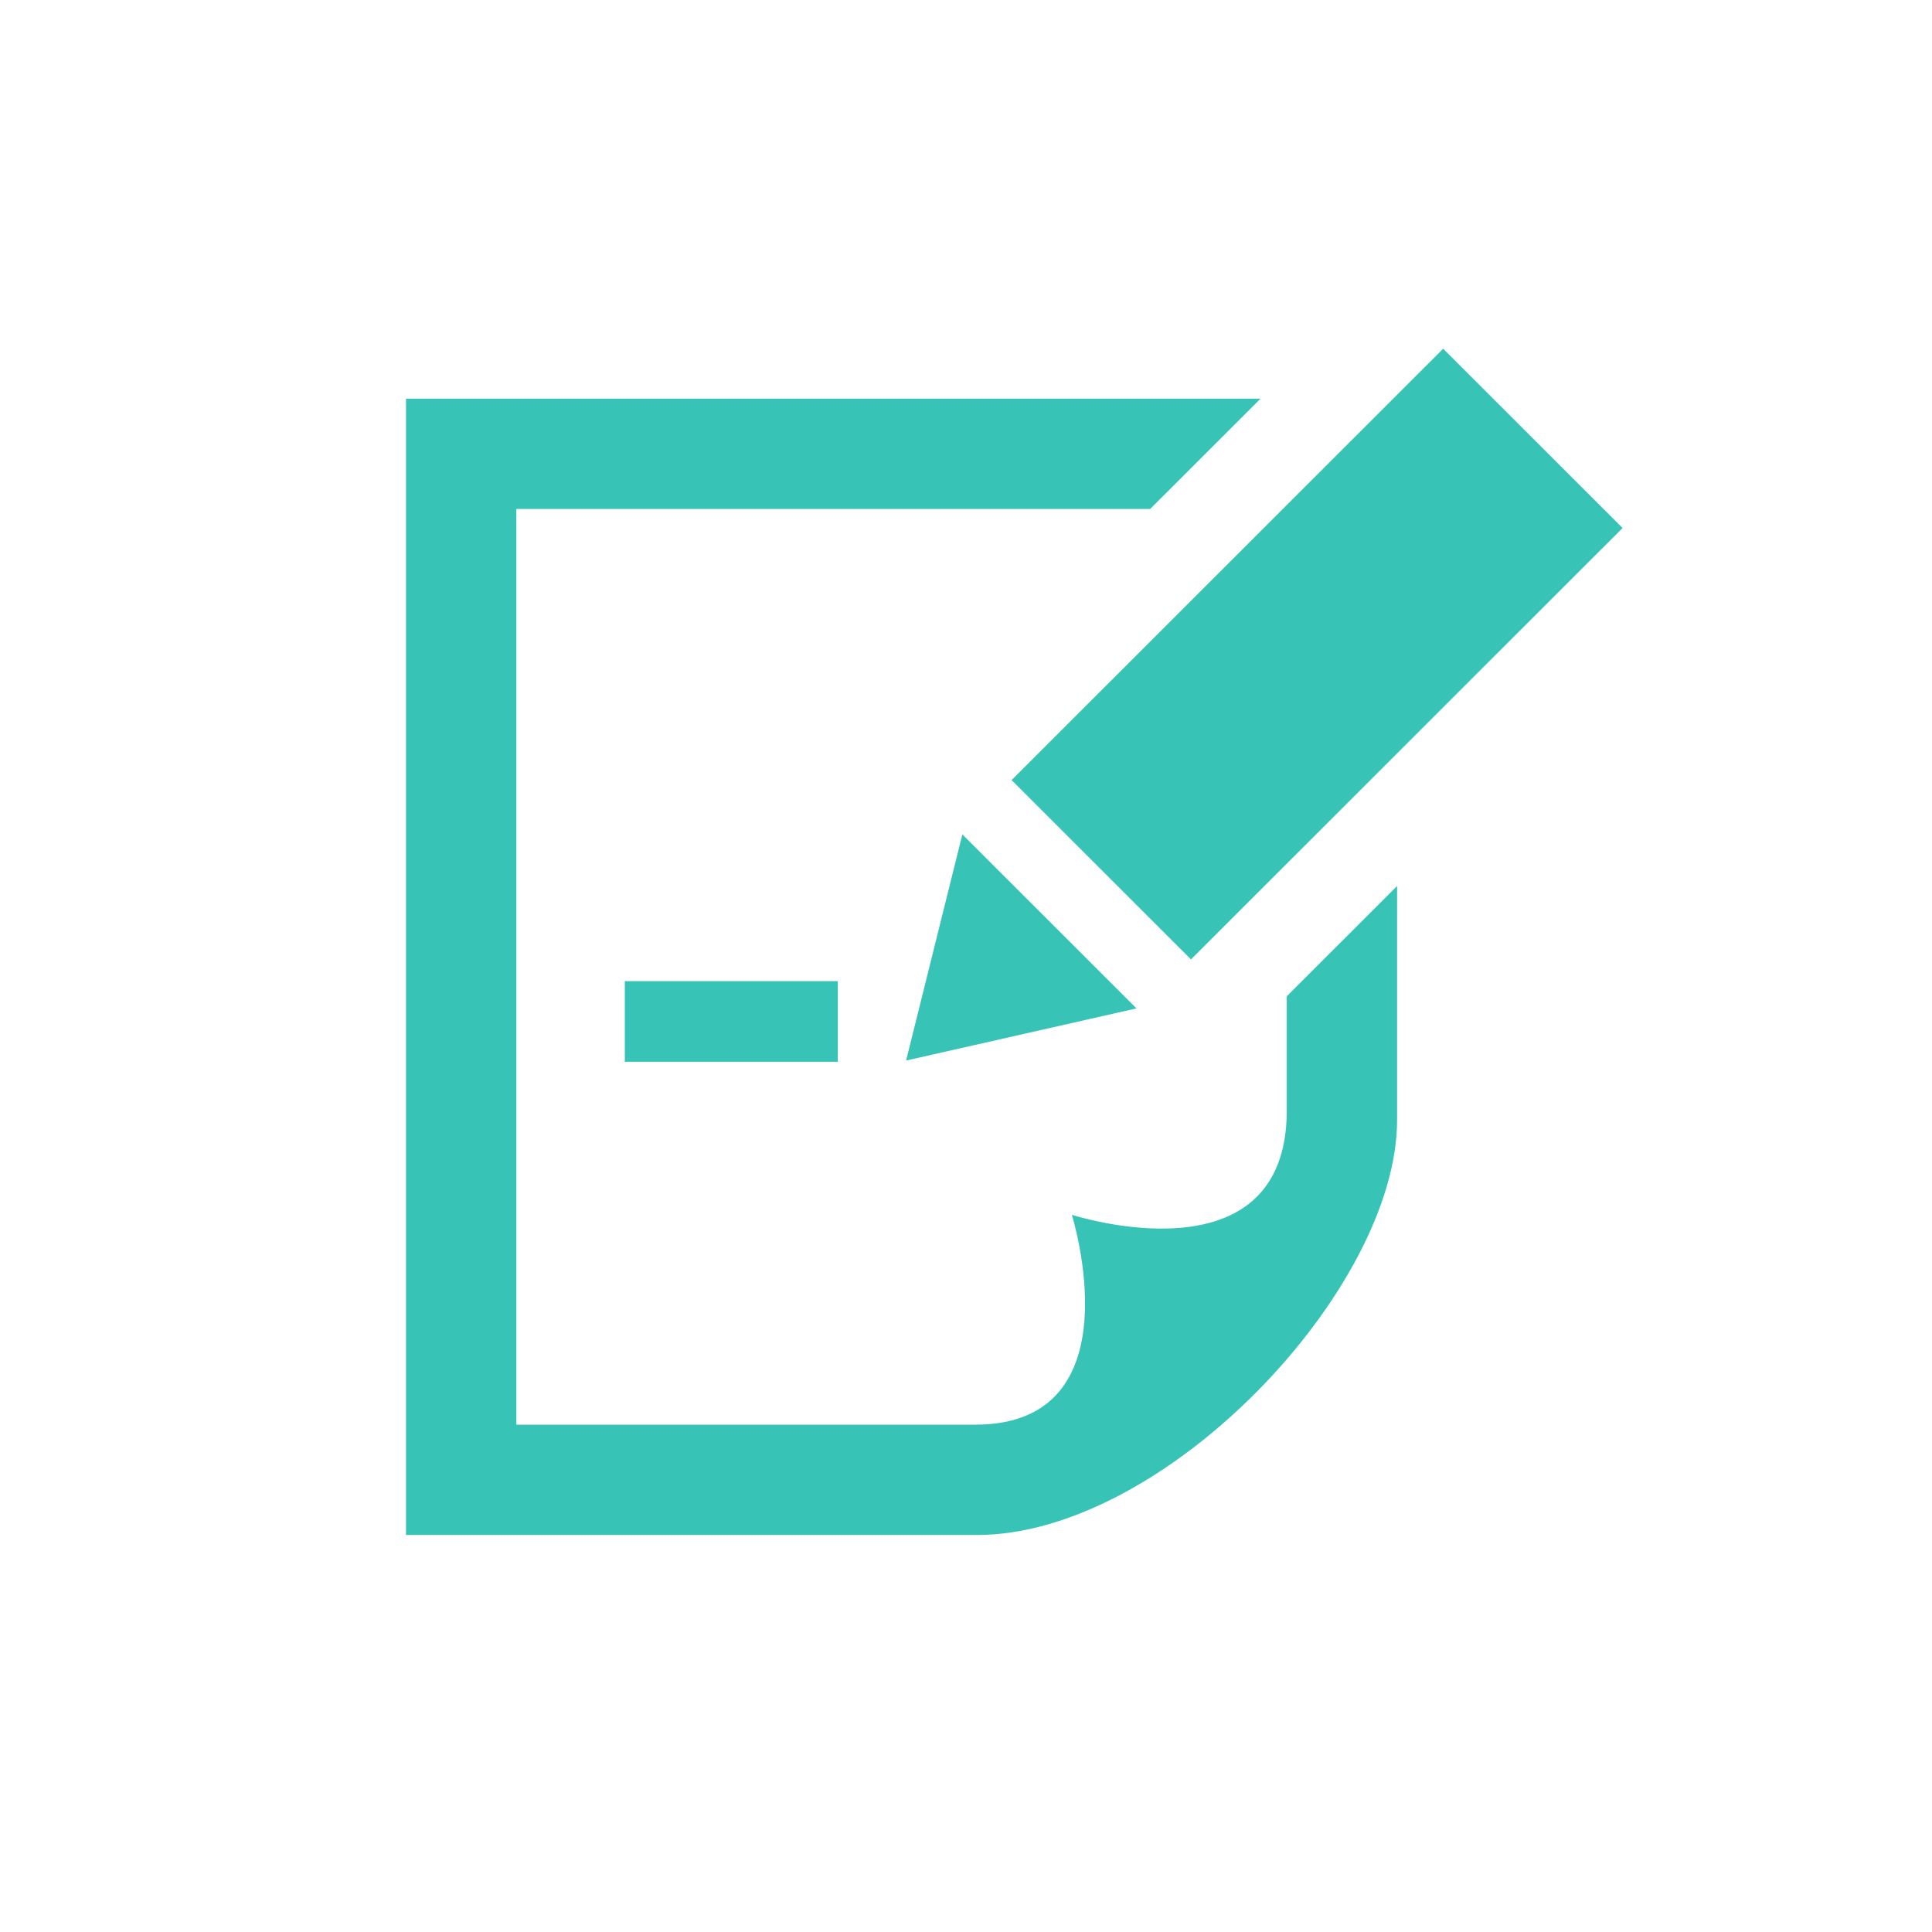 <?xml version="1.0" encoding="utf-8"?>
<!-- Generator: Adobe Illustrator 17.0.0, SVG Export Plug-In . SVG Version: 6.00 Build 0)  -->
<!DOCTYPE svg PUBLIC "-//W3C//DTD SVG 1.1//EN" "http://www.w3.org/Graphics/SVG/1.1/DTD/svg11.dtd">
<svg version="1.1" id="Layer_1" xmlns="http://www.w3.org/2000/svg" xmlns:xlink="http://www.w3.org/1999/xlink" x="0px" y="0px"
	 width="400px" height="400px" viewBox="0 0 400 400" enable-background="new 0 0 400 400" xml:space="preserve">
<path id="note-19-icon" fill="#37C4B6" d="M173.46,219.828h-44.095v-16.696h44.095V219.828z M335.938,109.323l-89.356,89.311
	l-37.146-37.125l89.357-89.313L335.938,109.323z M266.414,206.264c0,10.901,0,19.535,0,23.642c0,36.045-44.5,21.604-44.5,21.604
	s13.625,43.451-19.986,43.451c-18.309,0-27.447,0-95.024,0V105.376h131.228l22.853-22.841H84.062v235.268h118.214
	c38.924,0,86.979-50.862,86.979-85.925v-48.444L266.414,206.264z M199.248,172.749l36.049,36.028l-47.698,10.797L199.248,172.749z"
	/>
</svg>

